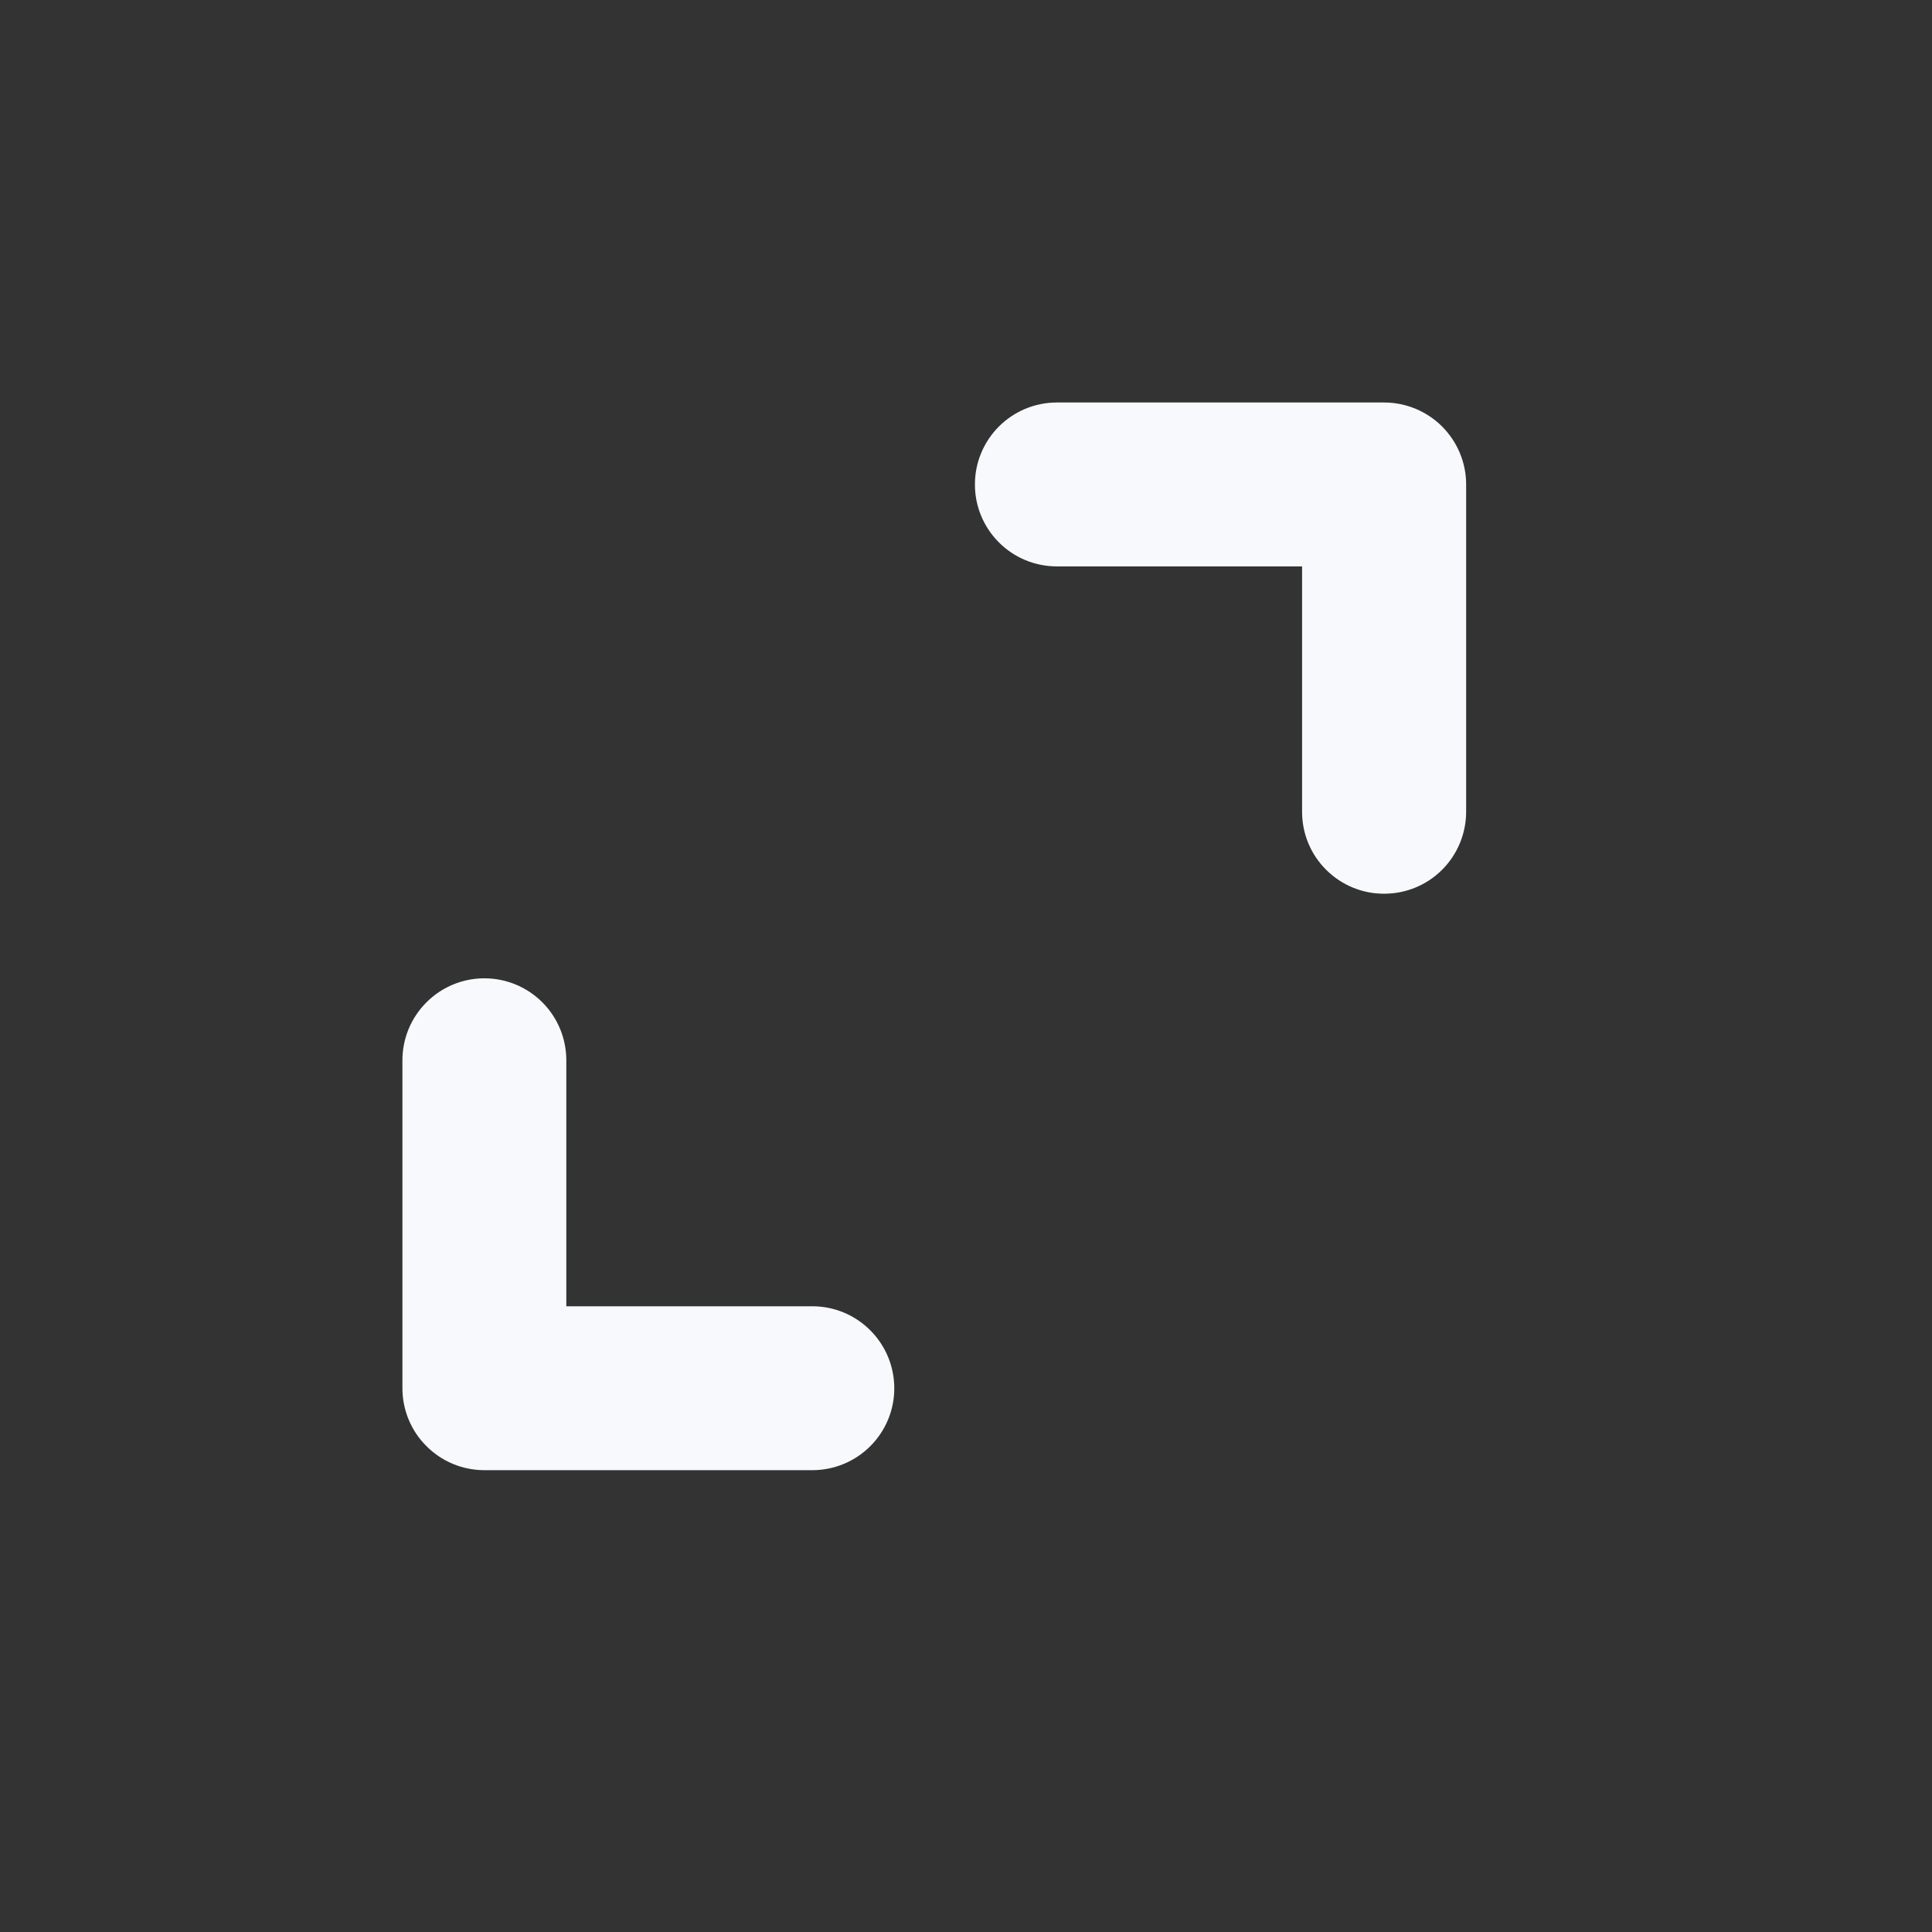 <svg width="24" height="24" viewBox="0 0 24 24" fill="#F8F9FD" xmlns="http://www.w3.org/2000/svg">
<rect x="0" y="0" width="24" height="24" fill="#333333" stroke="none"/>
<path d="M10.087 18.263C10.359 18.264 10.619 18.157 10.811 17.965C11.003 17.773 11.111 17.513 11.109 17.241C11.108 16.971 11 16.713 10.808 16.523C10.617 16.332 10.357 16.226 10.088 16.227L7.035 16.227L7.035 13.175L7.035 13.175C7.036 12.903 6.929 12.643 6.737 12.451C6.545 12.259 6.285 12.152 6.013 12.153C5.743 12.154 5.485 12.262 5.295 12.454C5.104 12.646 4.998 12.905 4.999 13.175L4.999 17.241C4.998 17.511 5.104 17.771 5.295 17.962C5.485 18.154 5.743 18.262 6.013 18.263L10.087 18.263Z"/>
<path d="M17.915 10.804C17.724 10.995 17.466 11.102 17.197 11.102C16.927 11.104 16.667 10.997 16.475 10.806C16.283 10.616 16.175 10.357 16.175 10.086L16.175 10.086L16.175 7.036L13.125 7.036C12.854 7.035 12.596 6.927 12.406 6.735C12.216 6.544 12.109 6.284 12.111 6.014C12.111 5.746 12.219 5.488 12.409 5.298C12.599 5.108 12.856 5.001 13.125 5L17.197 5C17.466 5.001 17.724 5.108 17.914 5.298C18.104 5.488 18.212 5.745 18.213 6.014L18.213 10.086C18.212 10.356 18.105 10.614 17.915 10.804Z"/>
</svg>
